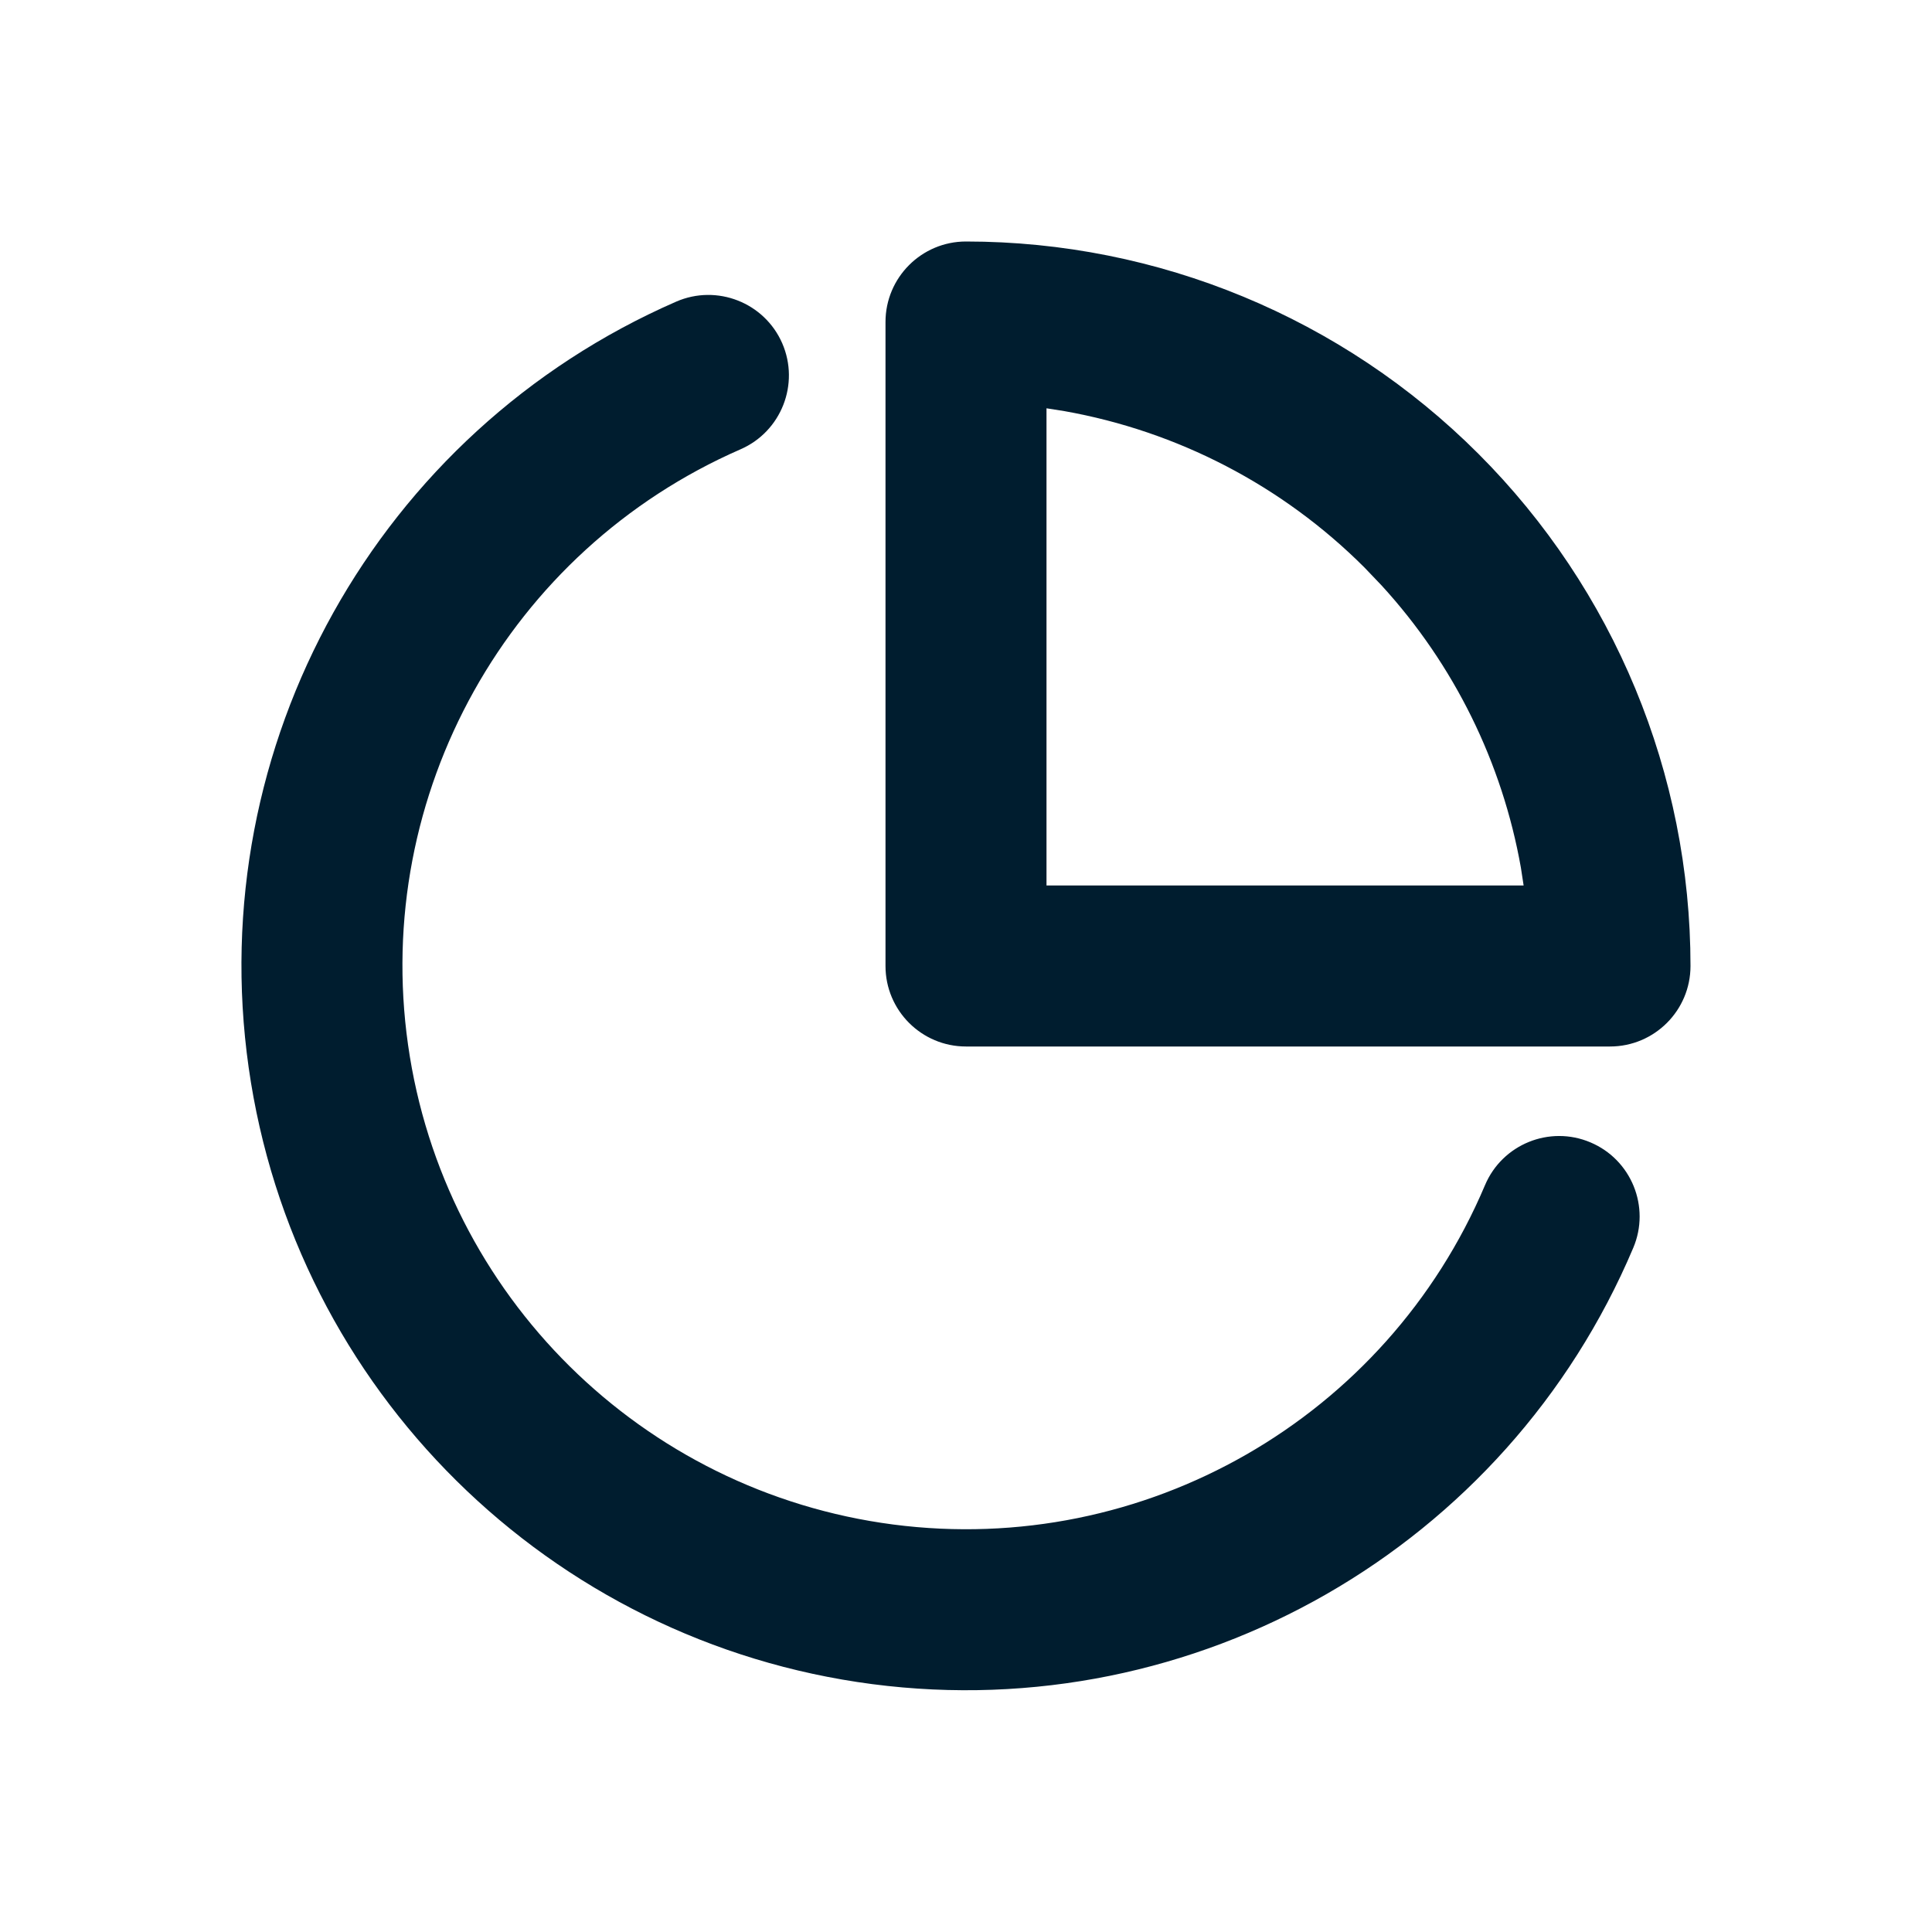 <svg xmlns="http://www.w3.org/2000/svg" width="24" height="24" viewBox="0 0 24 24">
  <path fill="#001D2F" fill-rule="evenodd" d="M9.717,4.264 C9.937,4.77 9.706,5.36 9.2,5.581 C6.317,6.839 4.627,9.865 5.069,12.98 C5.511,16.094 7.976,18.531 11.095,18.938 C14.215,19.344 17.222,17.62 18.447,14.723 C18.662,14.214 19.249,13.976 19.757,14.191 C20.266,14.406 20.504,14.993 20.289,15.501 C18.714,19.226 14.847,21.443 10.837,20.921 C6.827,20.398 3.657,17.265 3.089,13.261 C2.521,9.257 4.693,5.365 8.4,3.747 C8.906,3.527 9.496,3.758 9.717,4.264 Z M12,3 C14.387,3 16.676,3.948 18.364,5.636 C20.052,7.324 21,9.613 21,12 C21,12.552 20.552,13 20,13 L20,13 L12,13 C11.448,13 11,12.552 11,12 L11,12 L11,4 C11,3.448 11.448,3 12,3 Z M13,5.072 L13,11 L18.927,11 L18.893,10.778 C18.662,9.475 18.065,8.258 17.163,7.273 L17.163,7.273 L16.95,7.05 C15.929,6.029 14.625,5.356 13.222,5.107 L13.222,5.107 L13,5.072 Z"/>
</svg>
